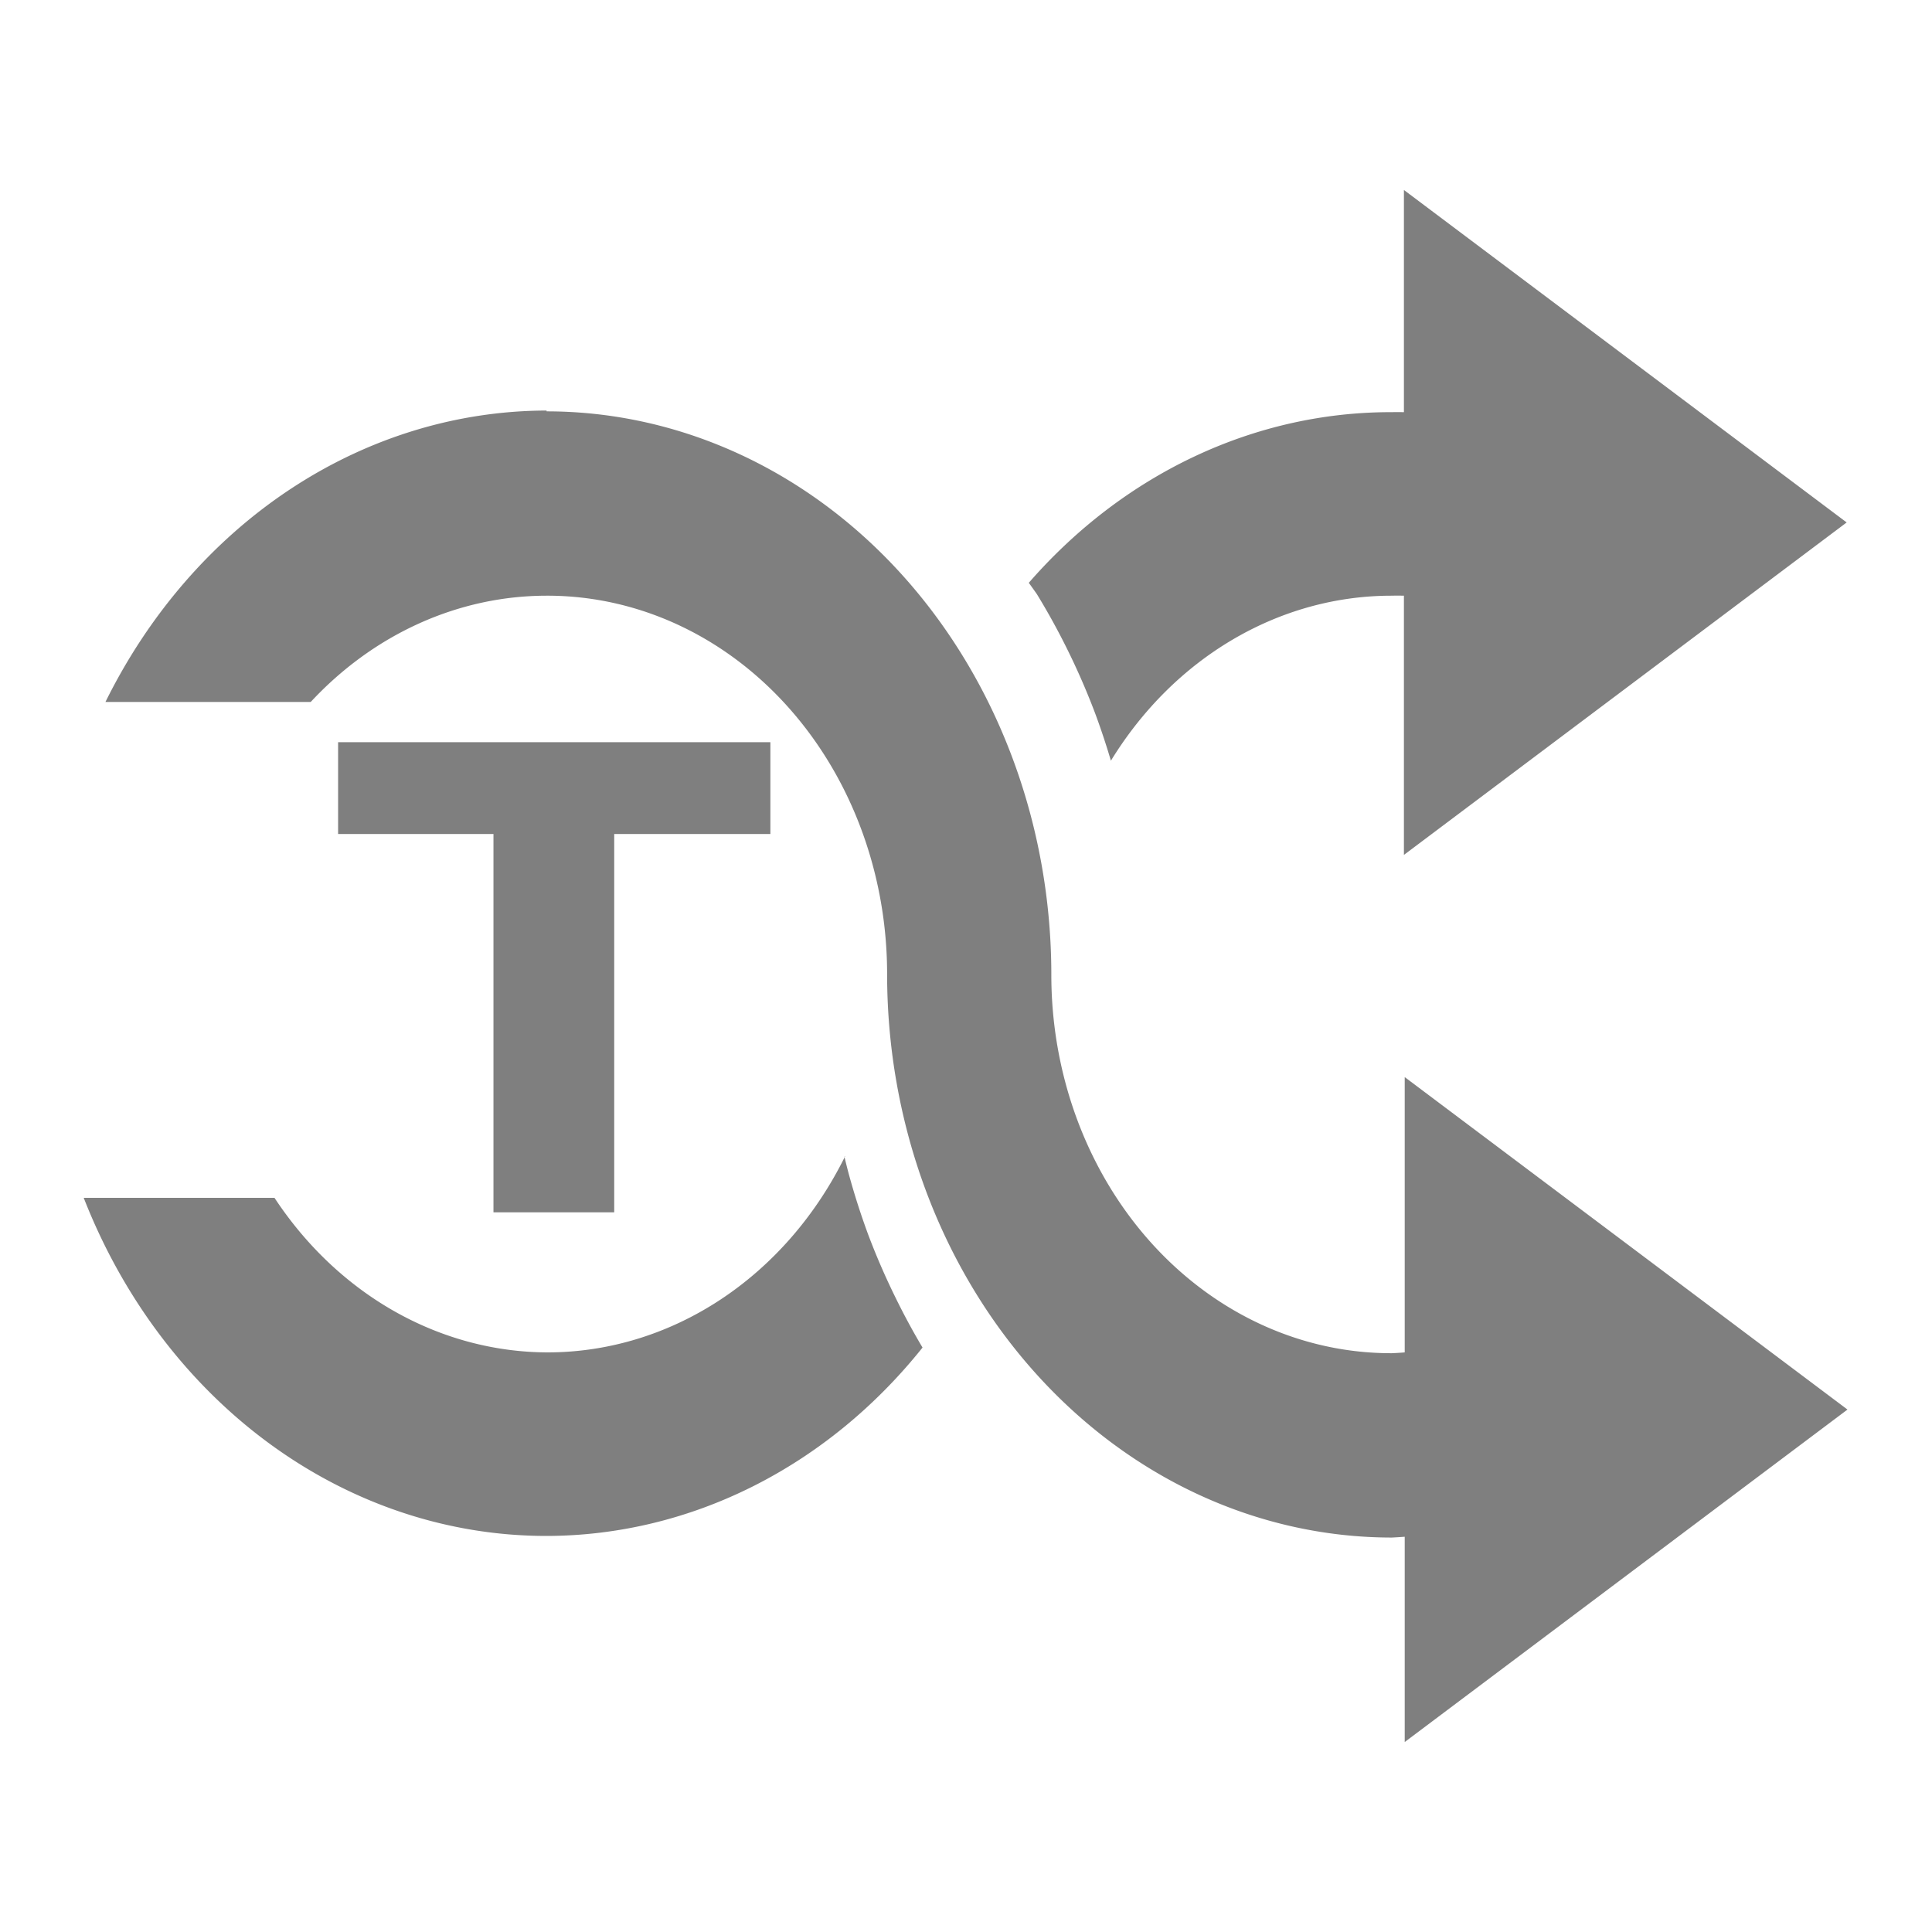 <?xml version="1.0" encoding="UTF-8" standalone="no"?>
<svg
   xmlns:dc="http://purl.org/dc/elements/1.1/"
   xmlns:cc="http://creativecommons.org/ns#"
   xmlns:rdf="http://www.w3.org/1999/02/22-rdf-syntax-ns#"
   xmlns:svg="http://www.w3.org/2000/svg"
   xmlns="http://www.w3.org/2000/svg"
   xmlns:sodipodi="http://sodipodi.sourceforge.net/DTD/sodipodi-0.dtd"
   xmlns:inkscape="http://www.inkscape.org/namespaces/inkscape"
   width="24"
   height="24"
   id="svg7"
   version="1.1"
   sodipodi:docname="media-random-tracks-amarok.svg"
   inkscape:version="0.92.4 (5da689c313, 2019-01-14)">
  <sodipodi:namedview
     pagecolor="#ffffff"
     bordercolor="#666666"
     borderopacity="1"
     objecttolerance="10"
     gridtolerance="10"
     guidetolerance="10"
     inkscape:pageopacity="0"
     inkscape:pageshadow="2"
     inkscape:window-width="1078"
     inkscape:window-height="480"
     id="namedview6"
     showgrid="false"
     inkscape:zoom="9.8333333"
     inkscape:cx="-0.81355932"
     inkscape:cy="12"
     inkscape:window-x="0"
     inkscape:window-y="28"
     inkscape:window-maximized="0"
     inkscape:current-layer="svg7" />
  <defs
     id="defs3">
    <style
       id="current-color-scheme" />
  </defs>
  <path
     d="m 17.44,2.36 v 2.76 a 6.27,7 0 0 0 -0.16,0 6.27,7 0 0 0 -4.5,2.12 7.5,8.37 0 0 1 0.1,0.14 7.5,8.37 0 0 1 0.39,0.71 7.5,8.37 0 0 1 0.33,0.76 7.5,8.37 0 0 1 0.2,0.6 4.22,4.7 0 0 1 3.48,-2.05 4.22,4.7 0 0 1 0.16,0 v 3.22 l 5.5,-4.13 z M 6.79,5.1 A 6.27,7 0 0 0 1.31,8.72 h 2.55 a 4.22,4.7 0 0 1 2.93,-1.32 4.22,4.7 0 0 1 4.23,4.7 6.27,7 0 0 0 6.27,7 6.27,7 0 0 0 0.16,-0.01 v 2.55 l 5.5,-4.13 -5.5,-4.13 v 3.42 a 4.22,4.7 0 0 1 -0.16,0.01 4.22,4.7 0 0 1 -4.23,-4.7 6.27,7 0 0 0 -6.27,-7 V 5.1 Z M 4.2,9.22 v 1.14 h 1.93 v 4.7 h 1.5 v -4.7 H 9.57 V 9.22 Z m 6.3,5.13 a 7.5,8.37 0 0 0 0,0.01 4.22,4.7 0 0 0 0,-0.01 z m 0,0.01 A 4.22,4.7 0 0 1 6.8,16.8 4.22,4.7 0 0 1 3.41,14.88 H 1.04 a 6.27,7 0 0 0 5.75,4.2 6.27,7 0 0 0 4.67,-2.34 7.5,8.37 0 0 1 -0.34,-0.63 7.5,8.37 0 0 1 -0.33,-0.76 7.5,8.37 0 0 1 -0.25,-0.78 7.5,8.37 0 0 1 -0.05,-0.2 z"
     id="path2"
     inkscape:connector-curvature="0"
     style="fill:#7f7f7f" />
</svg>
